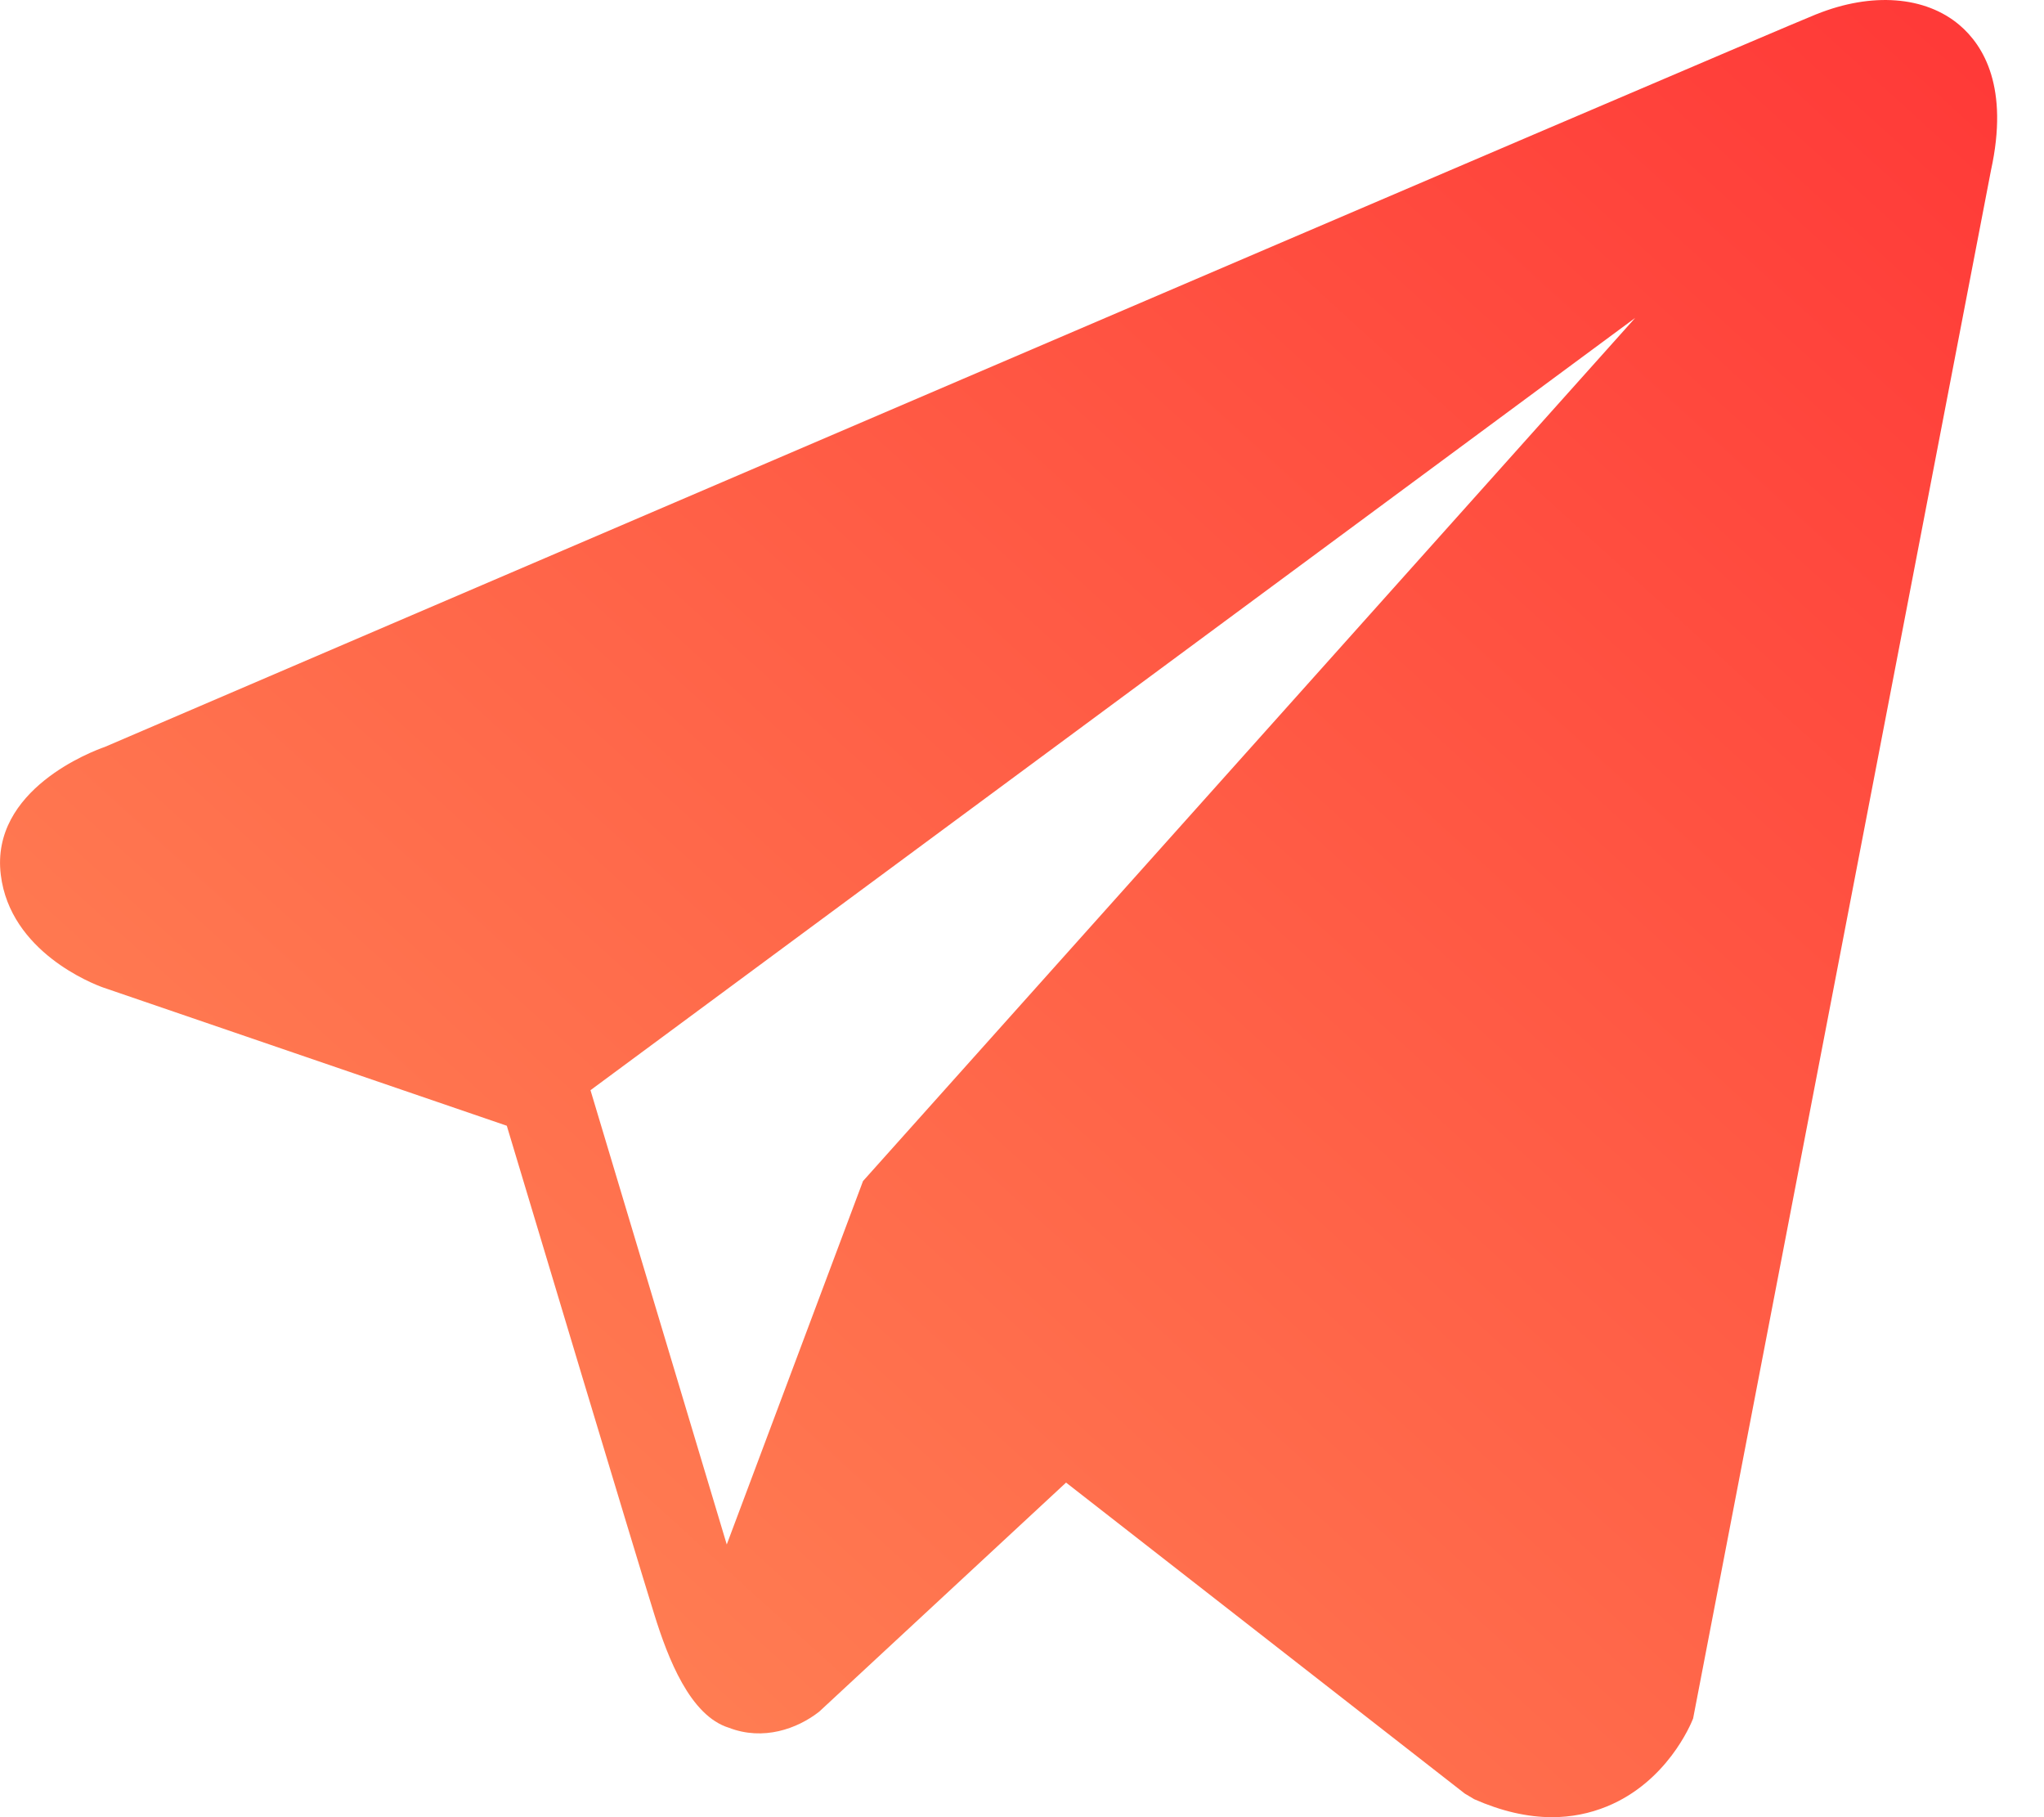 <svg width="18" height="16" viewBox="0 0 18 16" fill="none" xmlns="http://www.w3.org/2000/svg">
<path d="M17.255 0.22C16.955 -0.034 16.484 -0.071 15.997 0.125H15.996C15.484 0.33 1.492 6.332 0.922 6.577C0.818 6.613 -0.086 6.951 0.007 7.703C0.09 8.381 0.817 8.662 0.906 8.694L4.463 9.912C4.699 10.698 5.569 13.596 5.762 14.215C5.882 14.601 6.077 15.108 6.42 15.213C6.721 15.329 7.02 15.223 7.214 15.071L9.388 13.054L12.899 15.792L12.983 15.842C13.221 15.947 13.45 16 13.668 16C13.836 16 13.998 15.968 14.152 15.905C14.678 15.689 14.888 15.188 14.91 15.131L17.533 1.5C17.693 0.772 17.47 0.402 17.255 0.22ZM7.6 10.399L6.4 13.599L5.2 9.599L14.4 2.799L7.6 10.399Z" fill="url(#paint0_linear_54_688)"/>
<defs>
<linearGradient id="paint0_linear_54_688" x1="0" y1="16" x2="15.929" y2="-1.509" gradientUnits="userSpaceOnUse">
<stop stop-color="#FF8E59"/>
<stop offset="1" stop-color="#FF3837"/>
</linearGradient>
</defs>
</svg>
